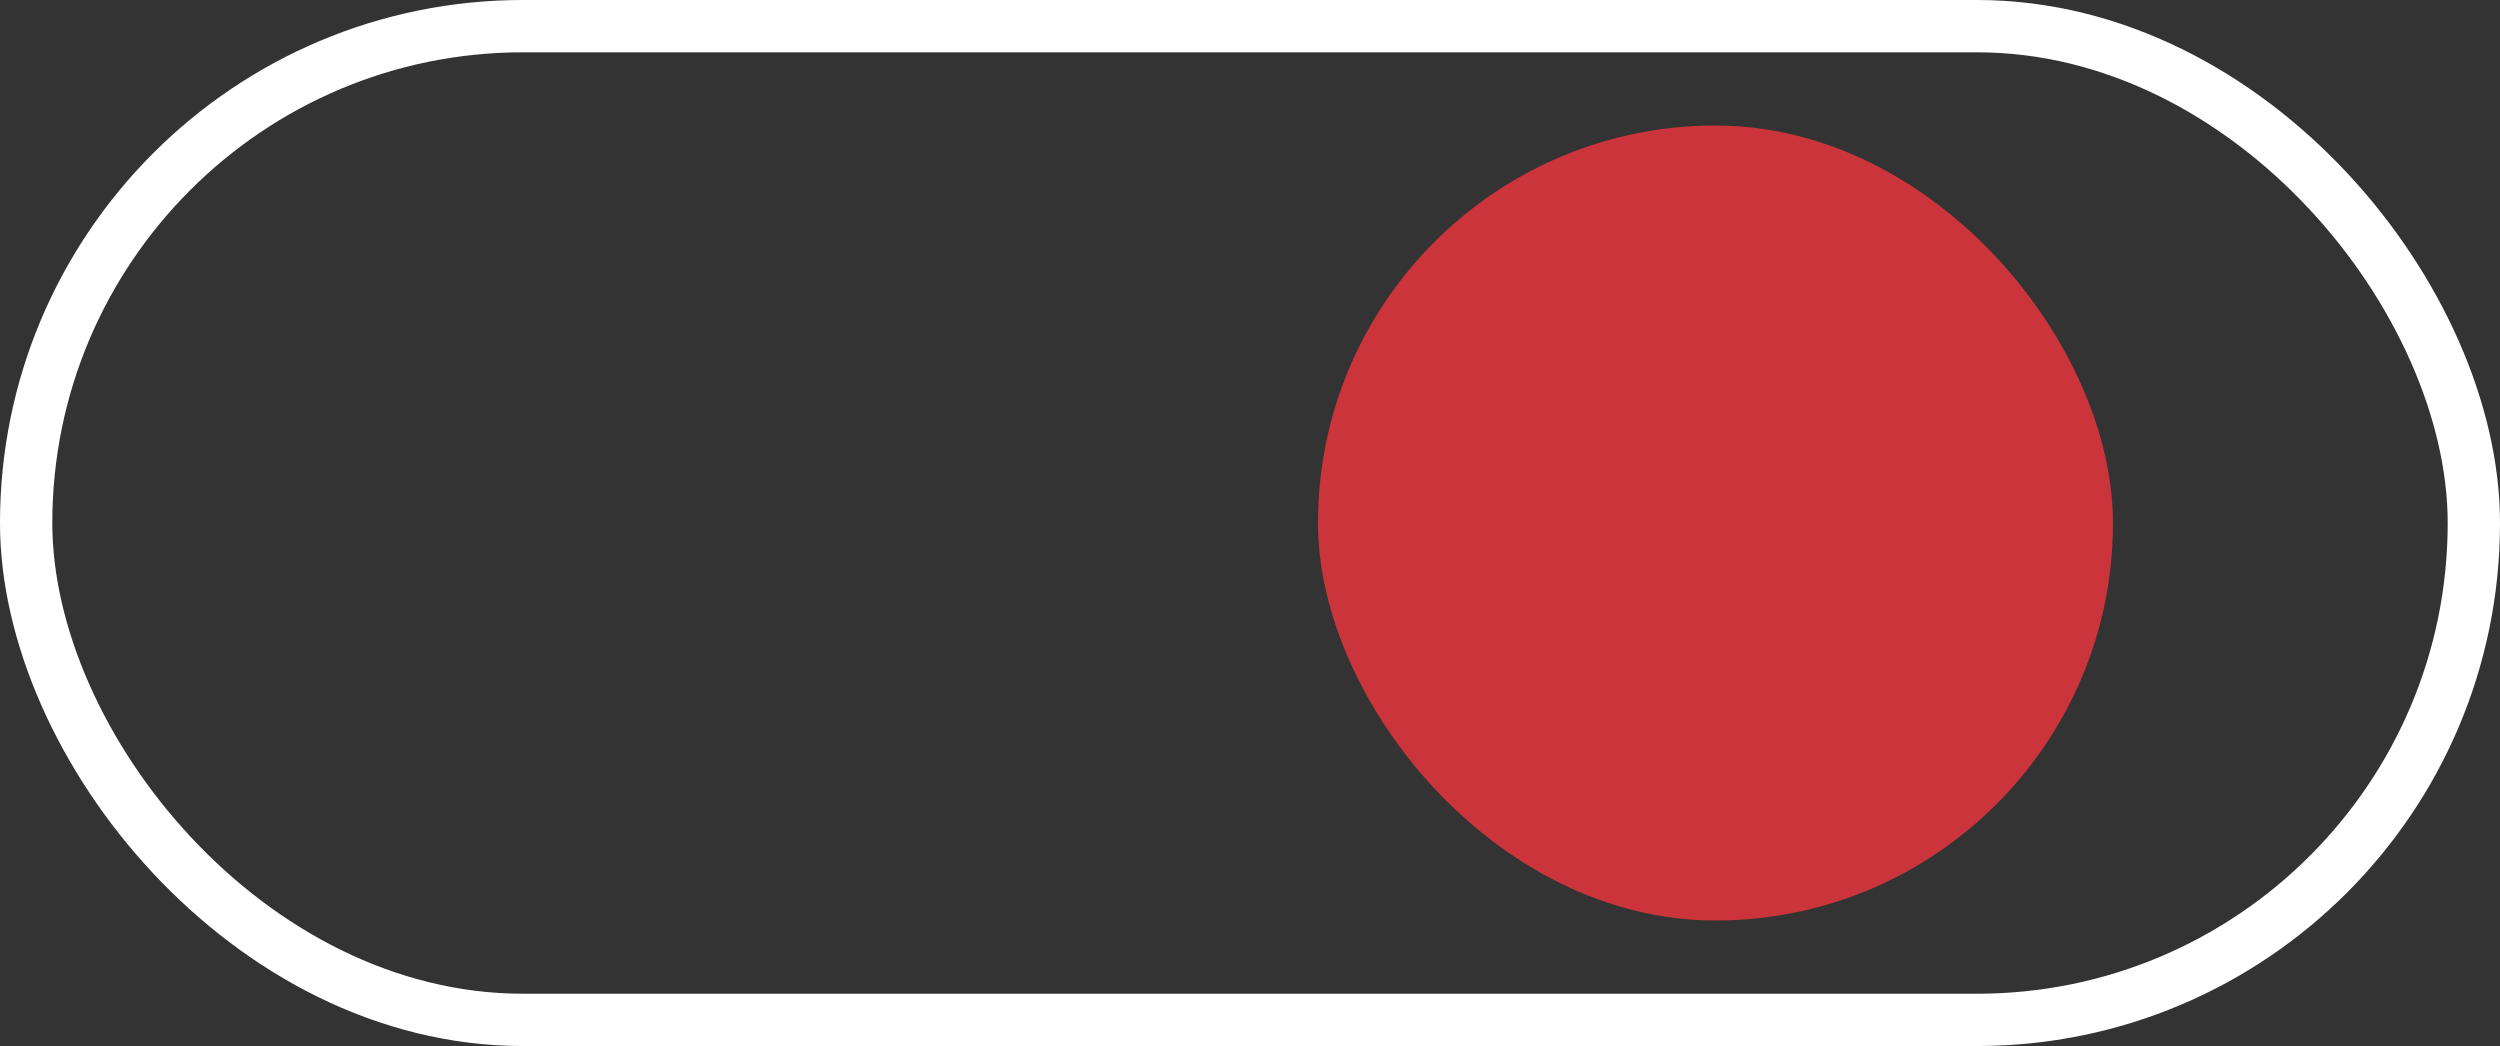 <svg width="239" height="100" viewBox="0 0 239 100" fill="none" xmlns="http://www.w3.org/2000/svg">
<rect x="0" y="0" width="239" height="100" fill="#333333" stroke="none"/>
<rect x="2.5" y="2.5" width="234" height="95" rx="47.5" stroke="white" stroke-width="5"/>
<rect x="126" y="12" width="76" height="76" rx="38" fill="#cc343b"/>
</svg>
